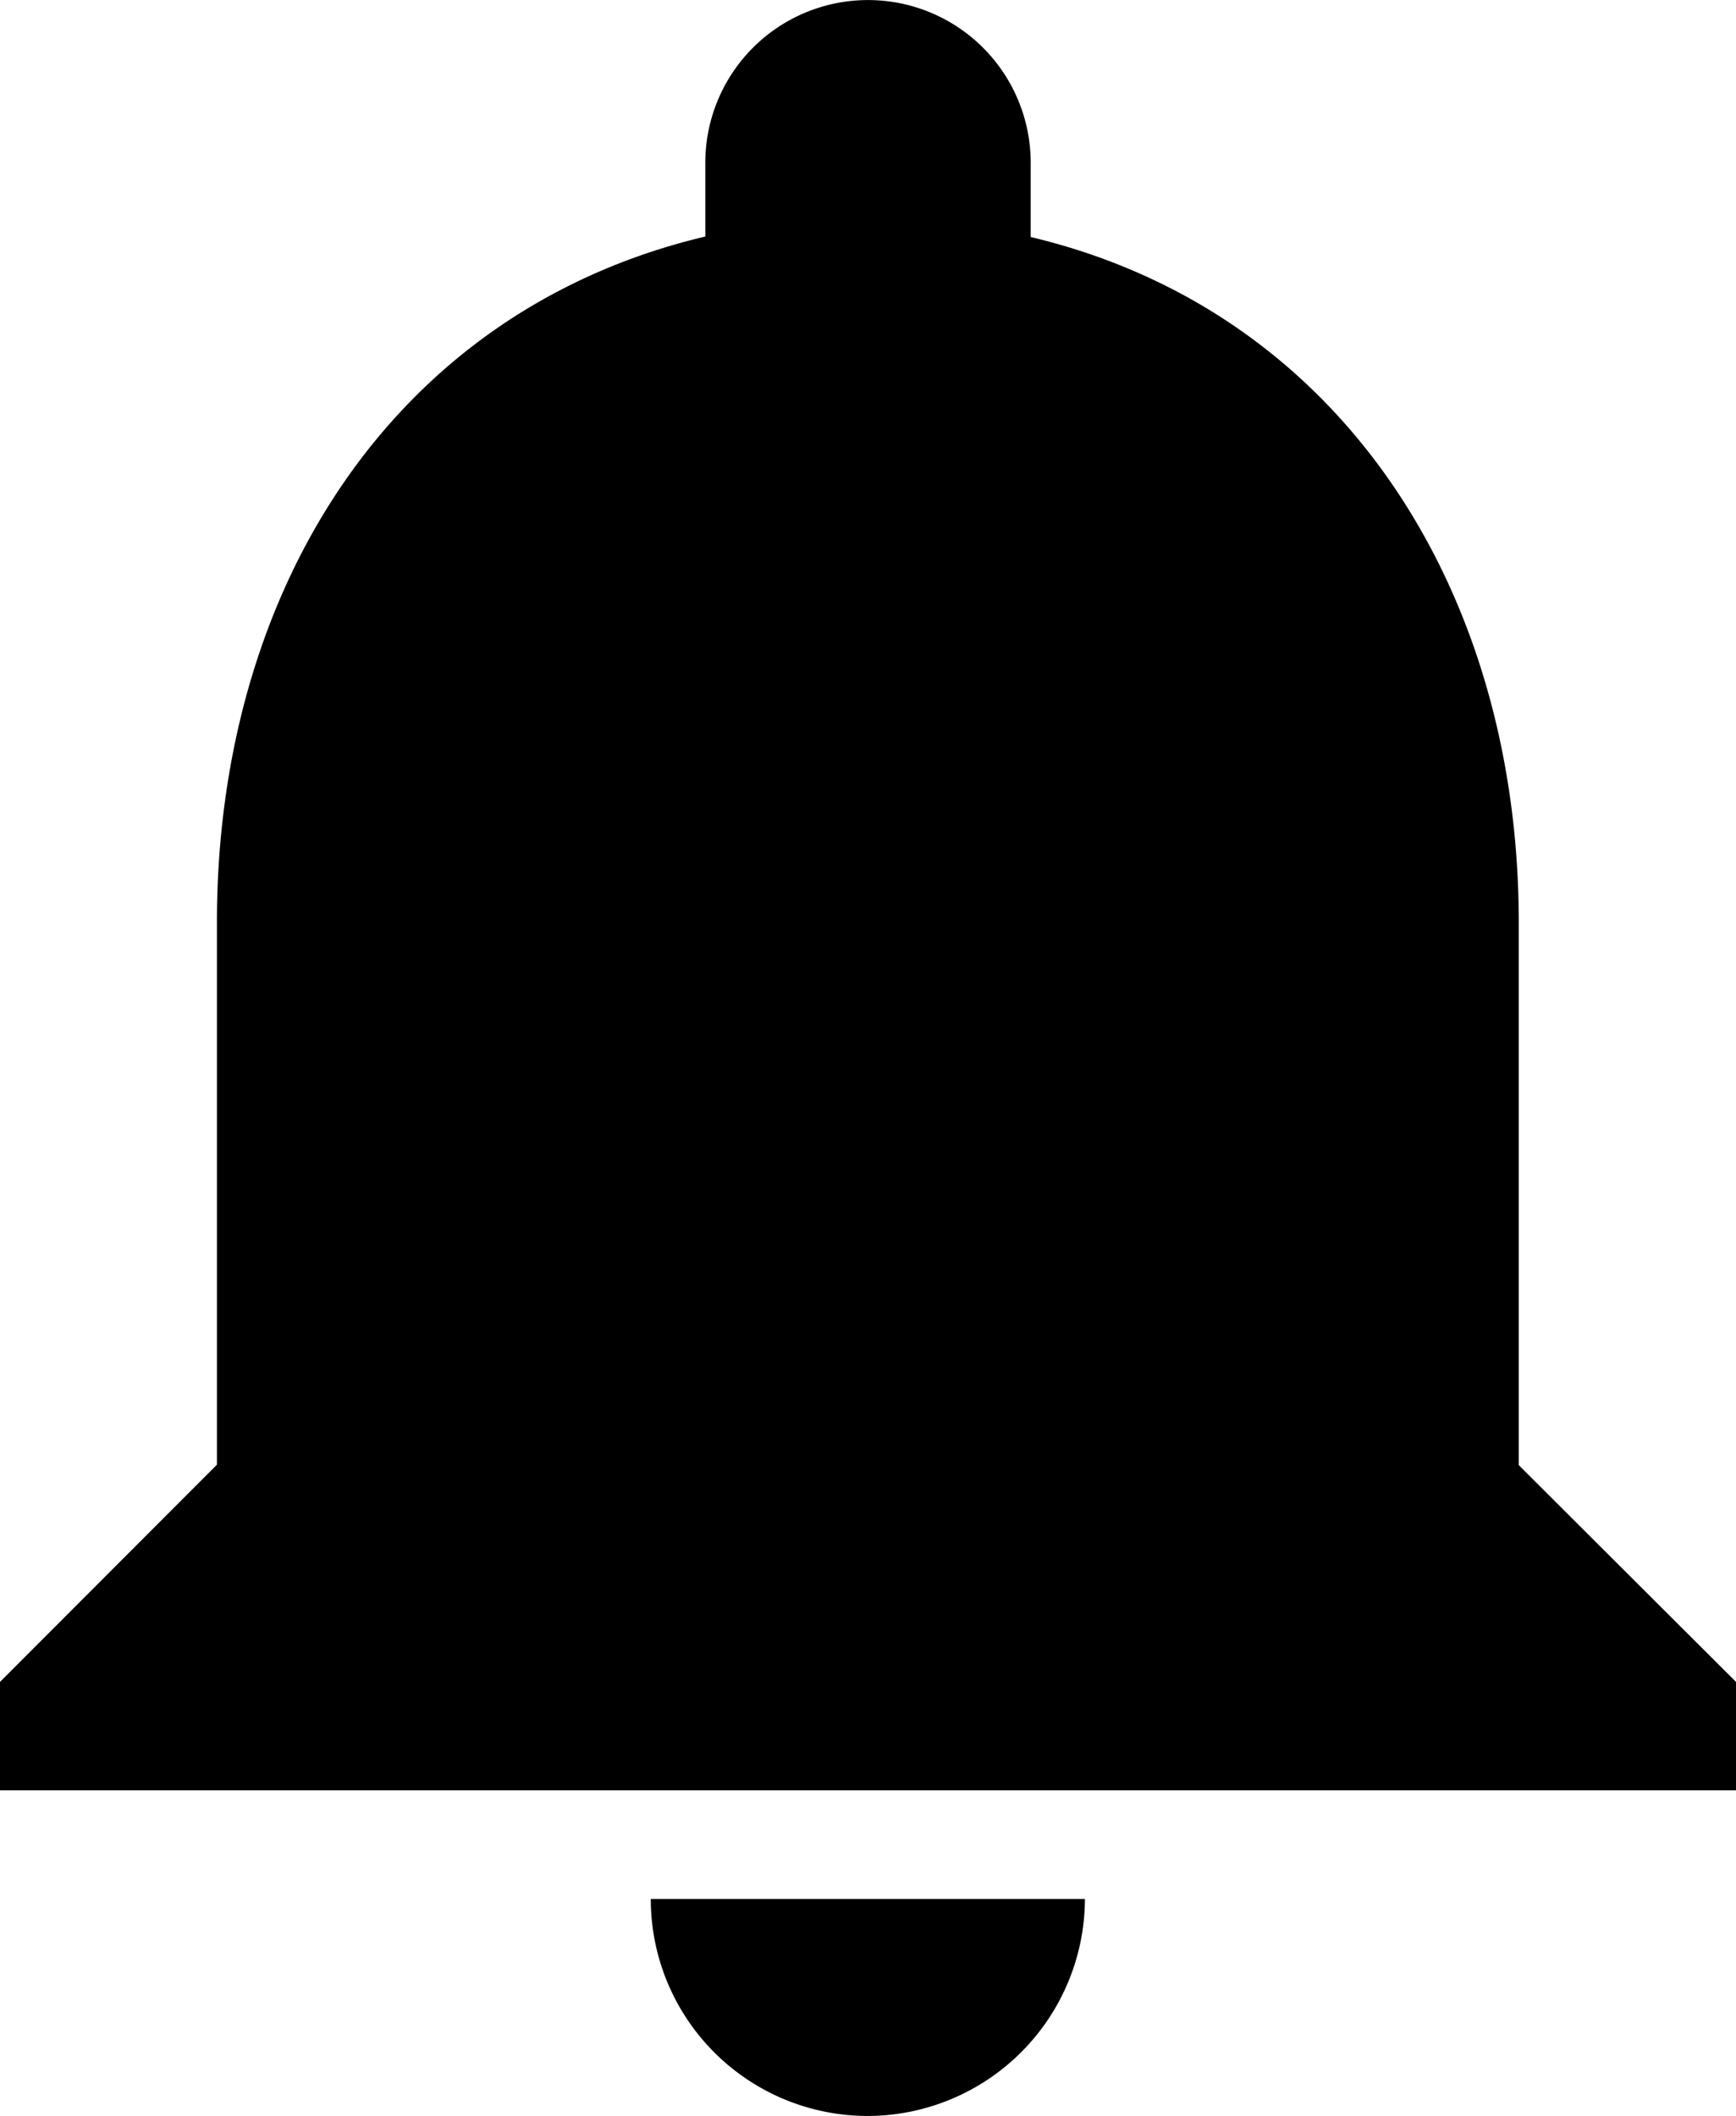 <svg xmlns="http://www.w3.org/2000/svg" width="28.81" height="35.113" viewBox="0 0 28.81 35.113"><path d="M20.405,38.863a3.612,3.612,0,0,0,3.6-3.6H16.8A3.6,3.6,0,0,0,20.405,38.863Zm10.8-10.8v-9c0-5.528-2.953-10.156-8.1-11.38V6.451a2.7,2.7,0,0,0-5.4,0V7.675C12.536,8.9,9.6,13.51,9.6,19.056v9L6,31.66v1.8H34.81v-1.8Z" transform="translate(-6 -3.75)"/></svg>